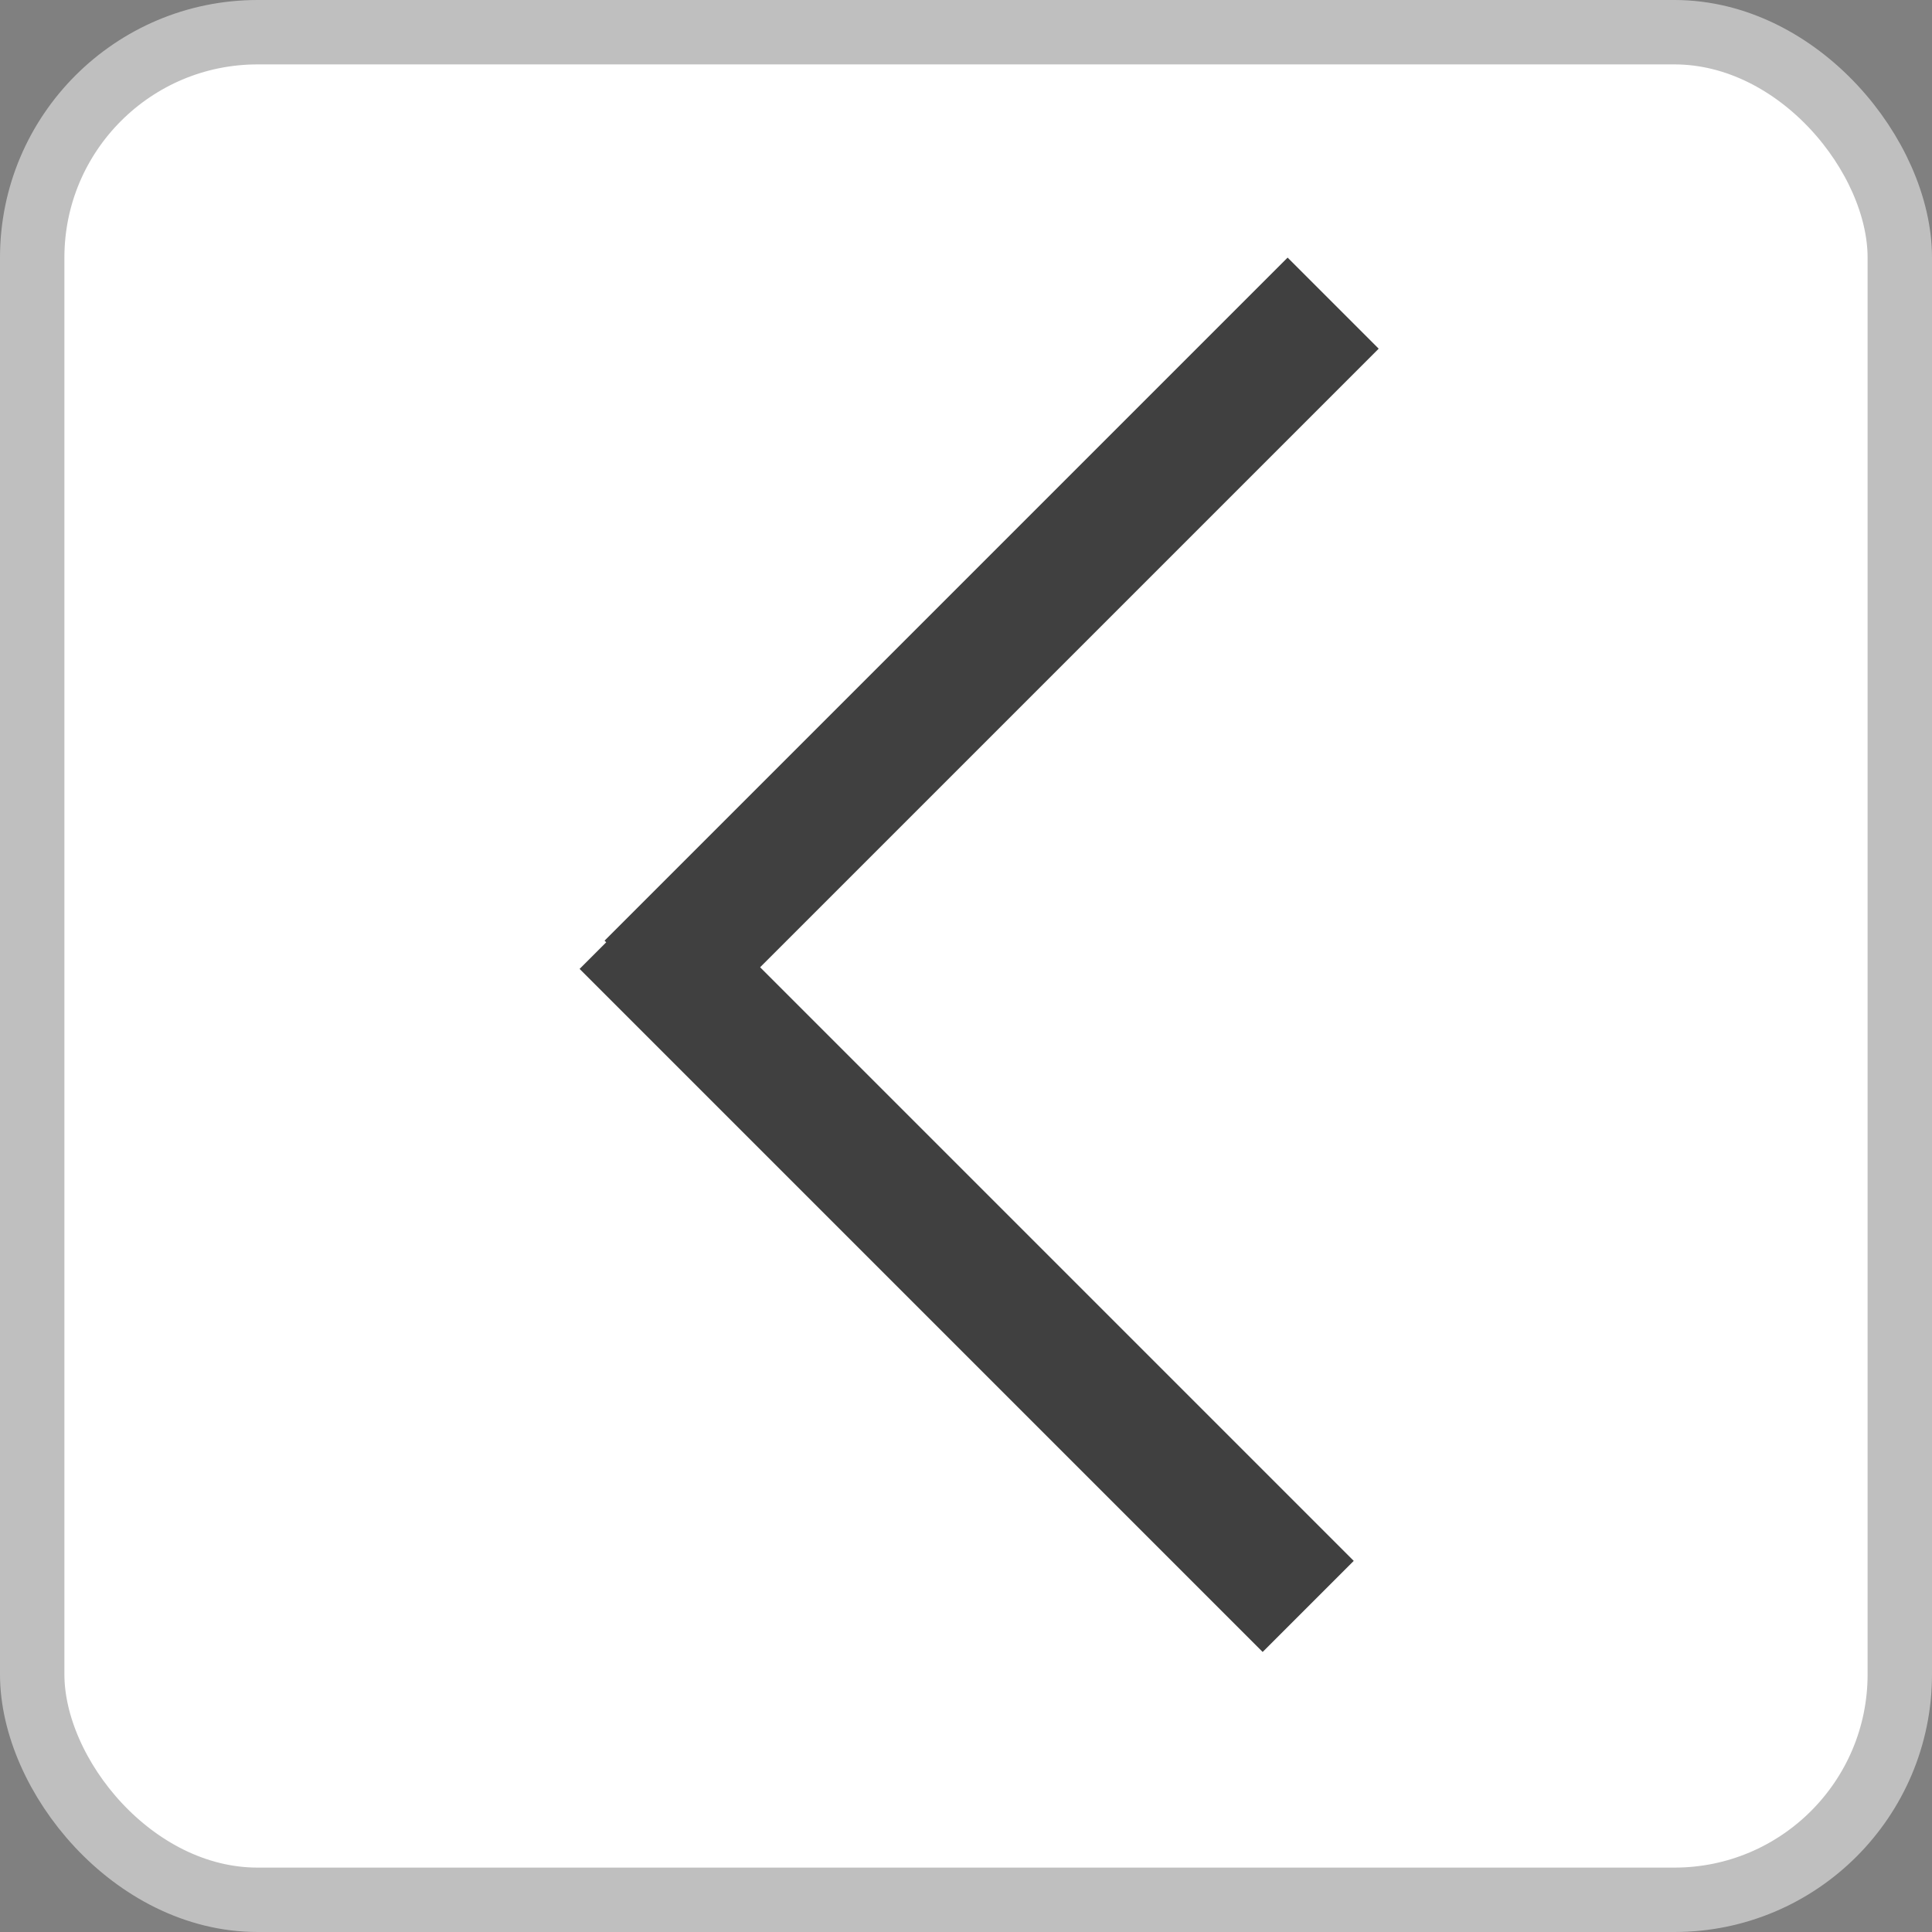 <svg width="30" height="30" viewBox="0 0 30 30" fill="none" xmlns="http://www.w3.org/2000/svg">
<rect x="0" y="0" width="30" height="30" fill="#808080" stroke="none"/>
<rect x="0.5" y="0.5" width="29" height="29" rx="3.5" fill="white" stroke="#BFBFBF"/>
<rect x="9" y="15.045" width="2" height="15" transform="rotate(-45 9 15.045)" fill="#404040"/>
<rect x="19.994" y="4" width="2" height="15" transform="rotate(45 19.994 4)" fill="#404040"/>
</svg>
